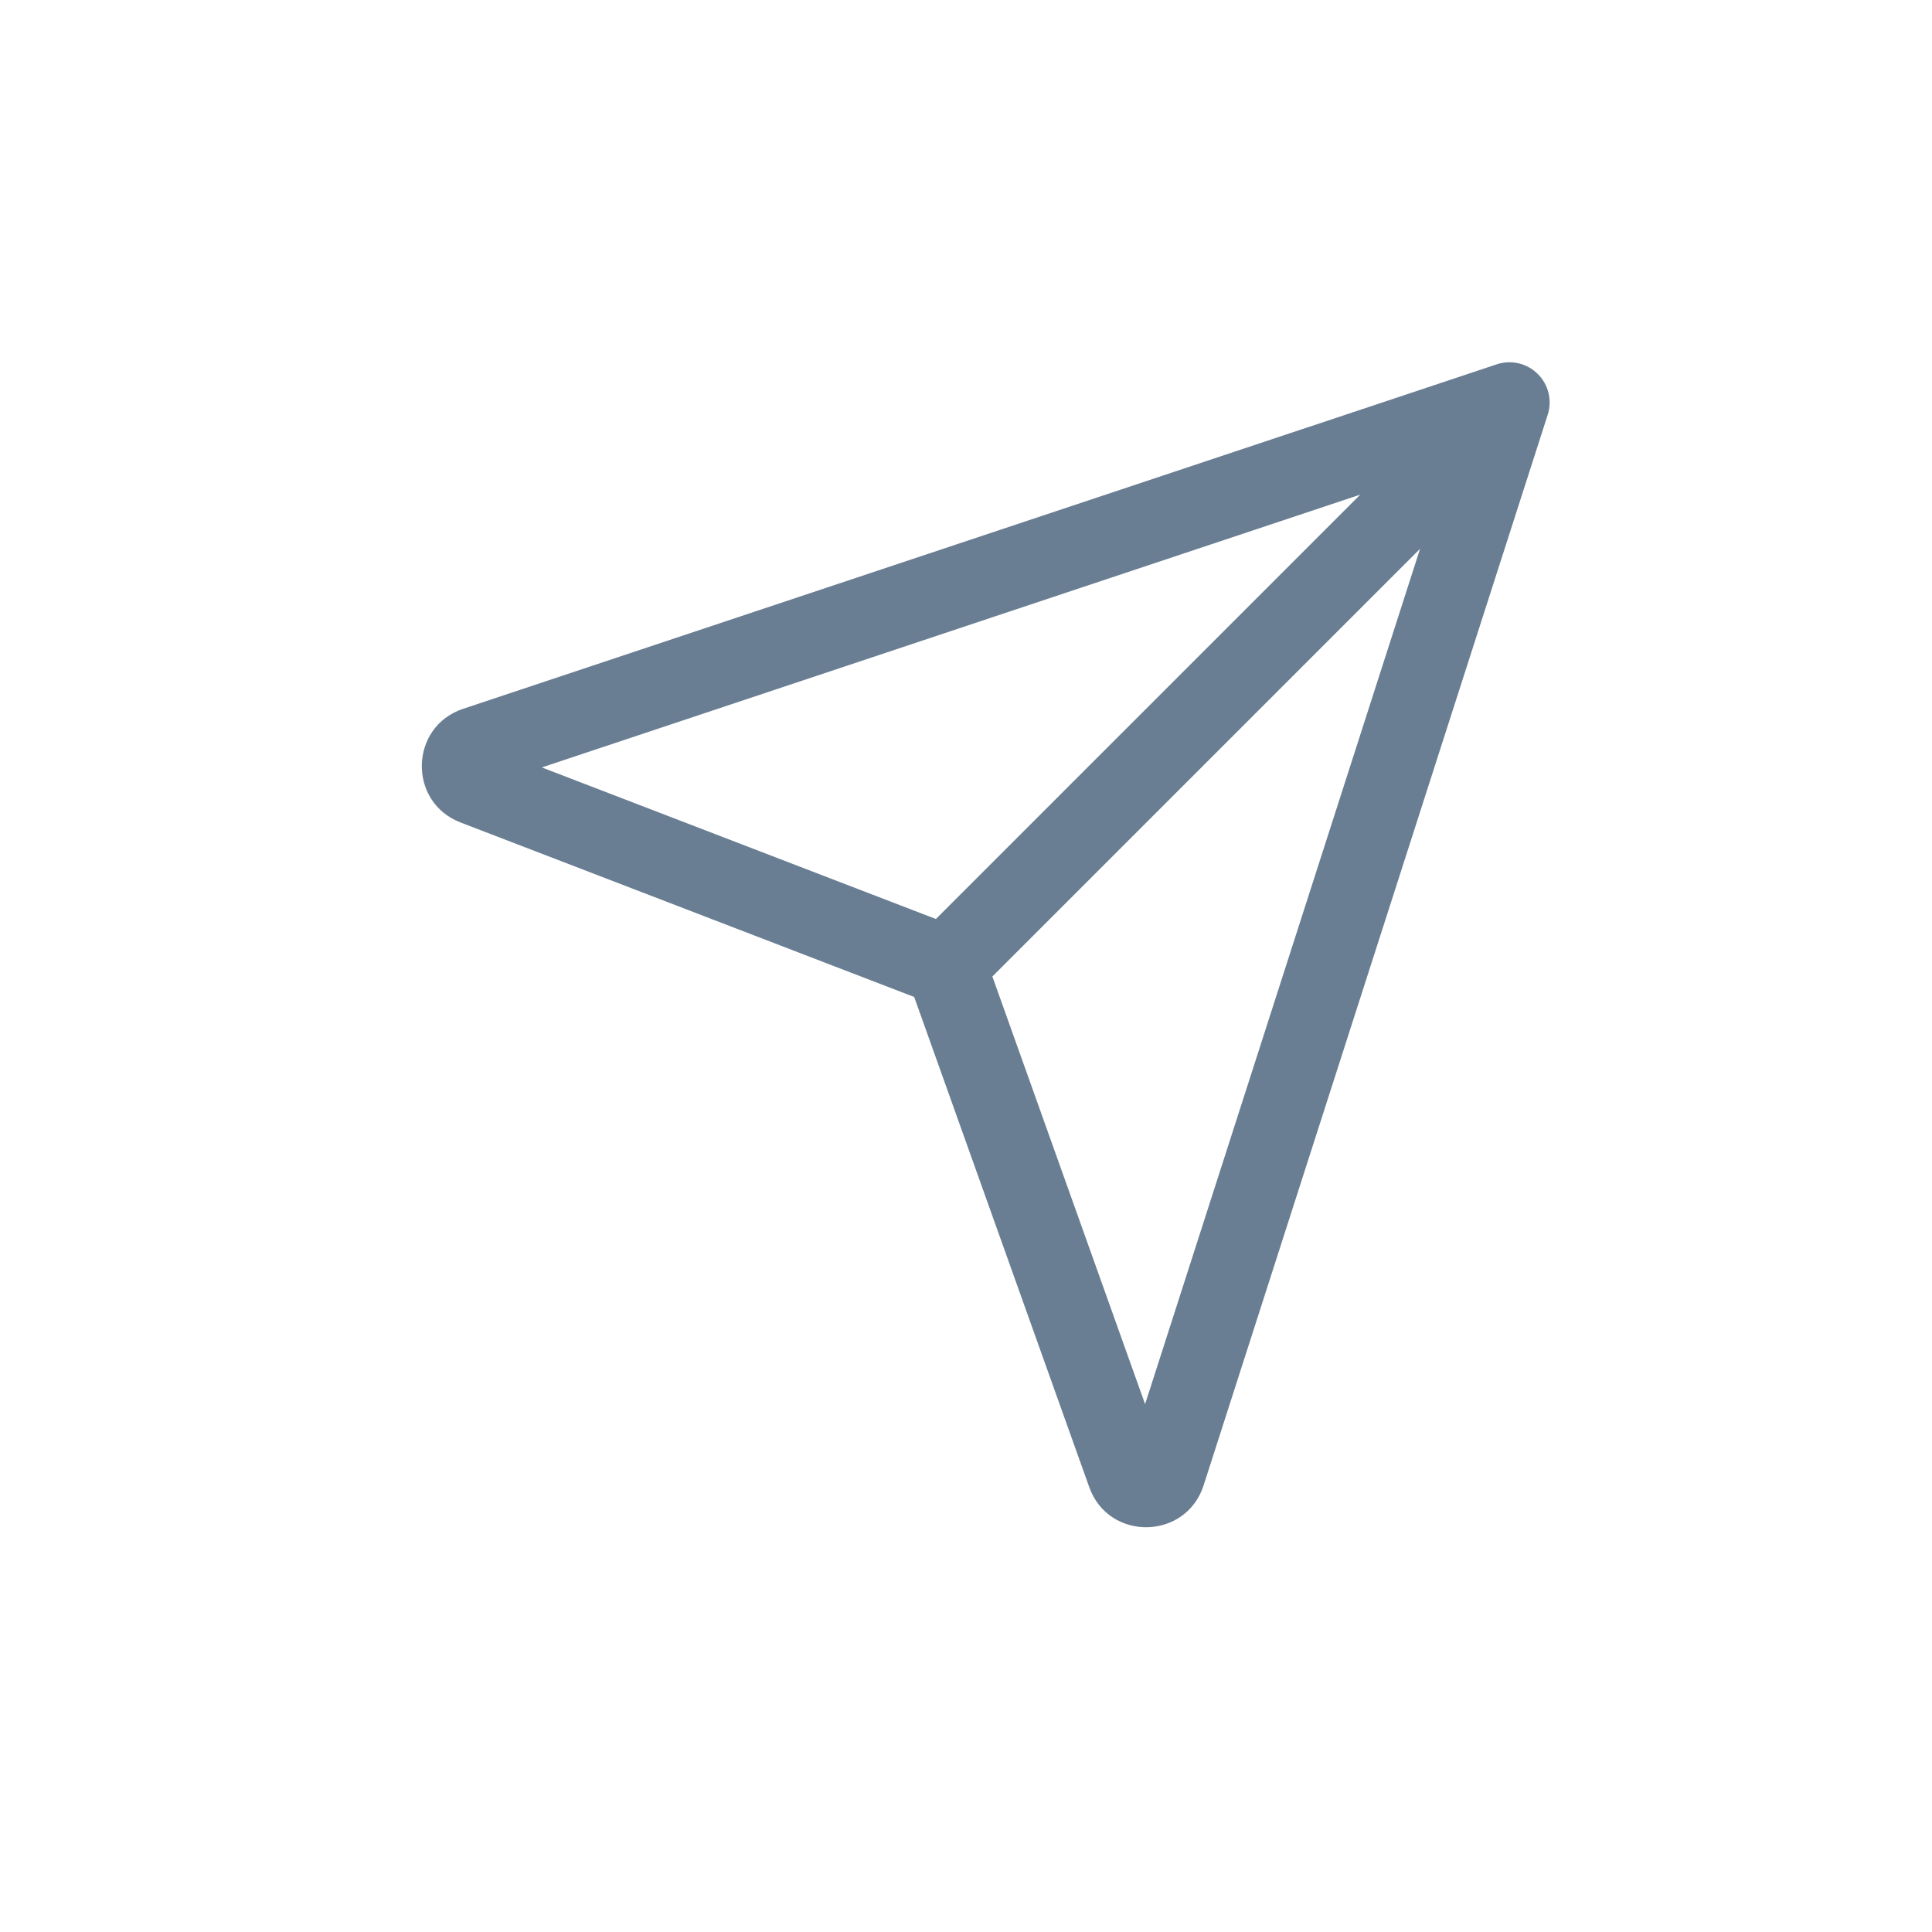 <svg width="24" height="24" viewBox="0 0 24 24" fill="none" xmlns="http://www.w3.org/2000/svg">
    <path d="M18.75 5L19.226 5.153C19.284 4.974 19.236 4.777 19.102 4.645C18.968 4.512 18.771 4.466 18.592 4.526L18.75 5ZM14.476 18.298L13.999 18.145L14.476 18.298ZM5.9 9.75L6.08 9.283L5.9 9.75ZM5.721 10.217L11.57 12.467L11.93 11.533L6.08 9.283L5.721 10.217ZM11.279 12.168L13.531 18.474L14.473 18.138L12.221 11.832L11.279 12.168ZM14.952 18.451L19.226 5.153L18.274 4.847L13.999 18.145L14.952 18.451ZM18.592 4.526L5.753 8.805L6.069 9.754L18.908 5.474L18.592 4.526ZM12.104 12.354L19.104 5.354L18.396 4.646L11.396 11.646L12.104 12.354ZM13.531 18.474C13.772 19.149 14.732 19.134 14.952 18.451L13.999 18.145C14.073 17.918 14.393 17.913 14.473 18.138L13.531 18.474ZM6.08 9.283C6.299 9.368 6.292 9.68 6.069 9.754L5.753 8.805C5.085 9.028 5.064 9.964 5.721 10.217L6.08 9.283Z"
          fill="#697E92"/>
</svg>
